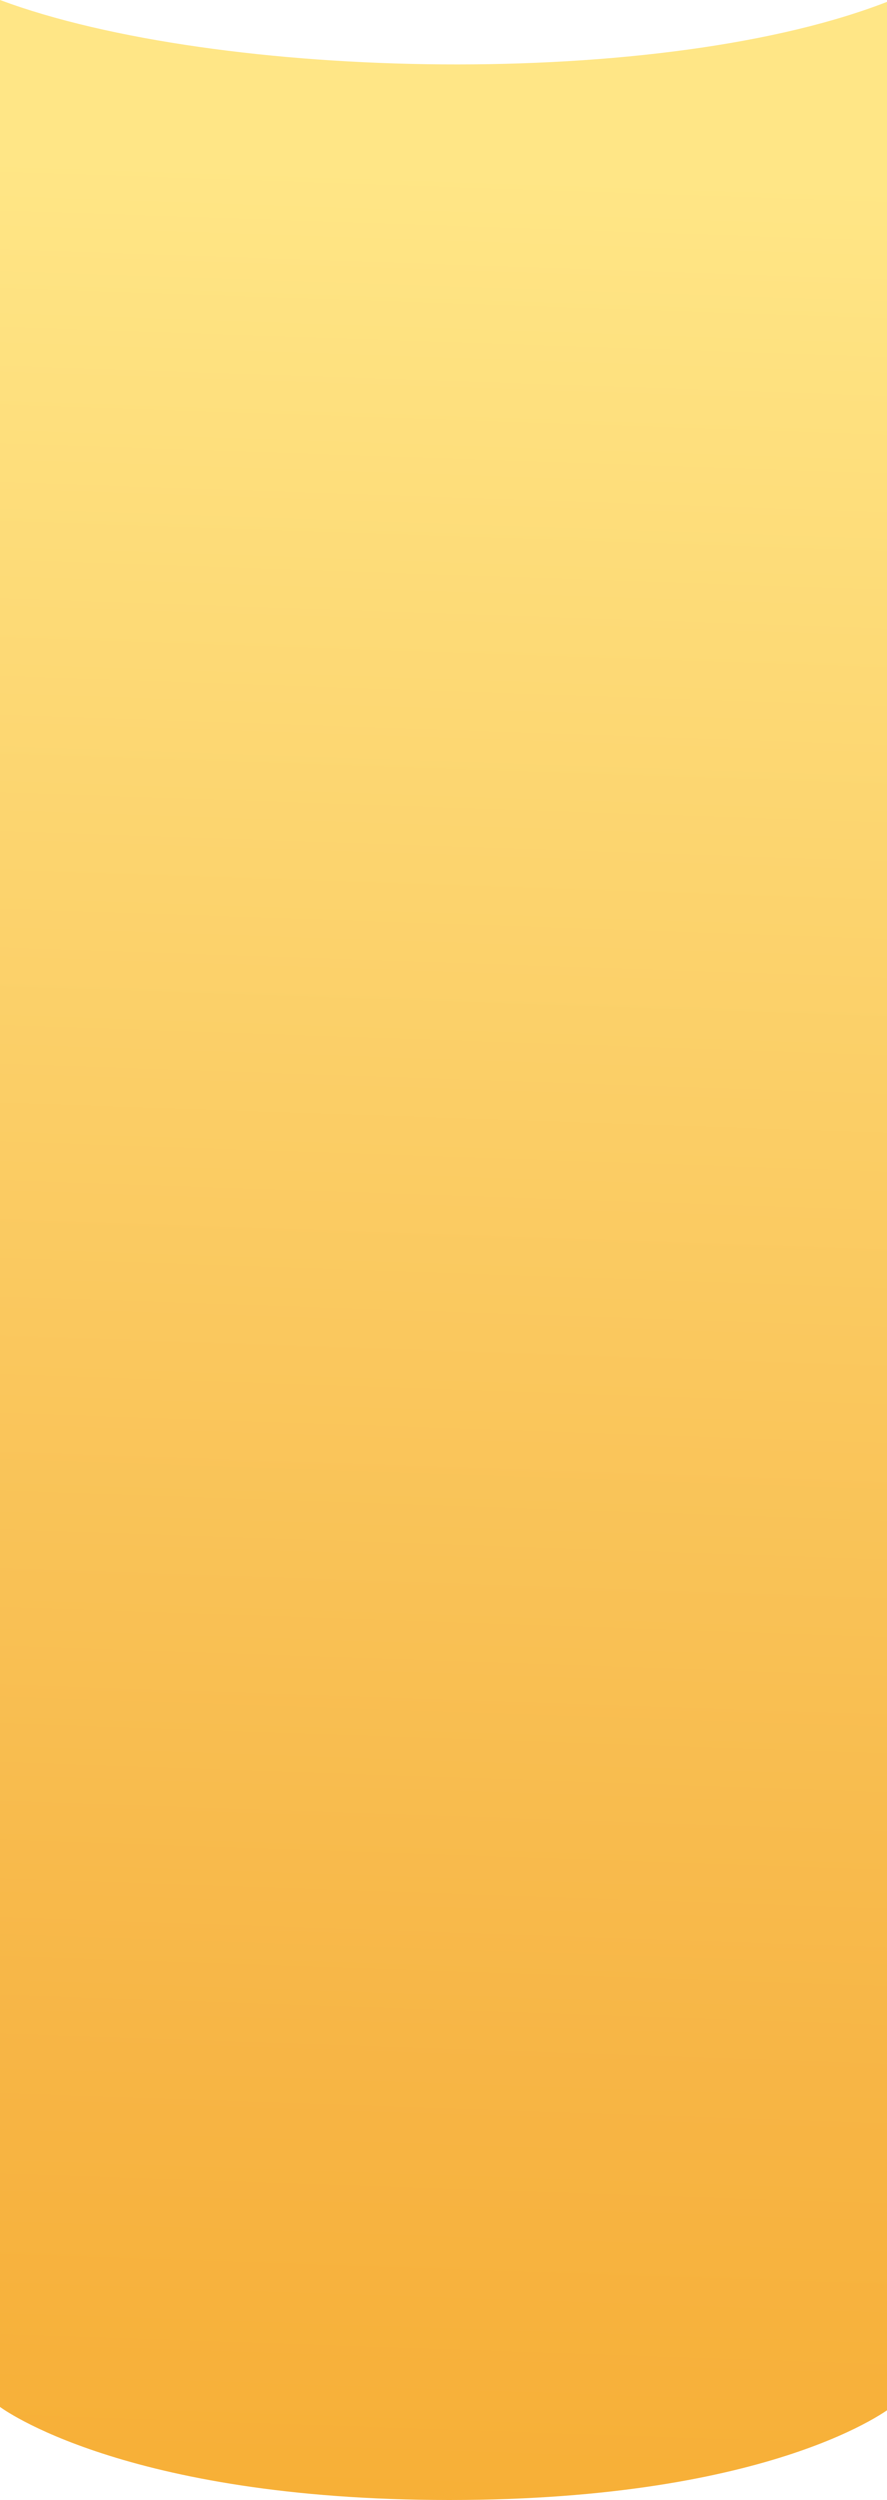 <svg width="375" height="1056" viewBox="0 0 375 1056" fill="none" xmlns="http://www.w3.org/2000/svg">
<path d="M377 1016.68C377 1016.68 328.053 1056 190.012 1056C51.972 1056 0 1016.68 0 1016.68V0C91.73 34.181 281.238 38.324 377 0V1016.68Z" fill="url(#paint0_linear)"/>
<defs>
<linearGradient id="paint0_linear" x1="193.037" y1="70.907" x2="146.447" y2="1436.83" gradientUnits="userSpaceOnUse">
<stop stop-color="#FFE686"/>
<stop offset="0.587" stop-color="#F7B545"/>
<stop offset="0.984" stop-color="#F6A51B"/>
</linearGradient>
</defs>
</svg>
